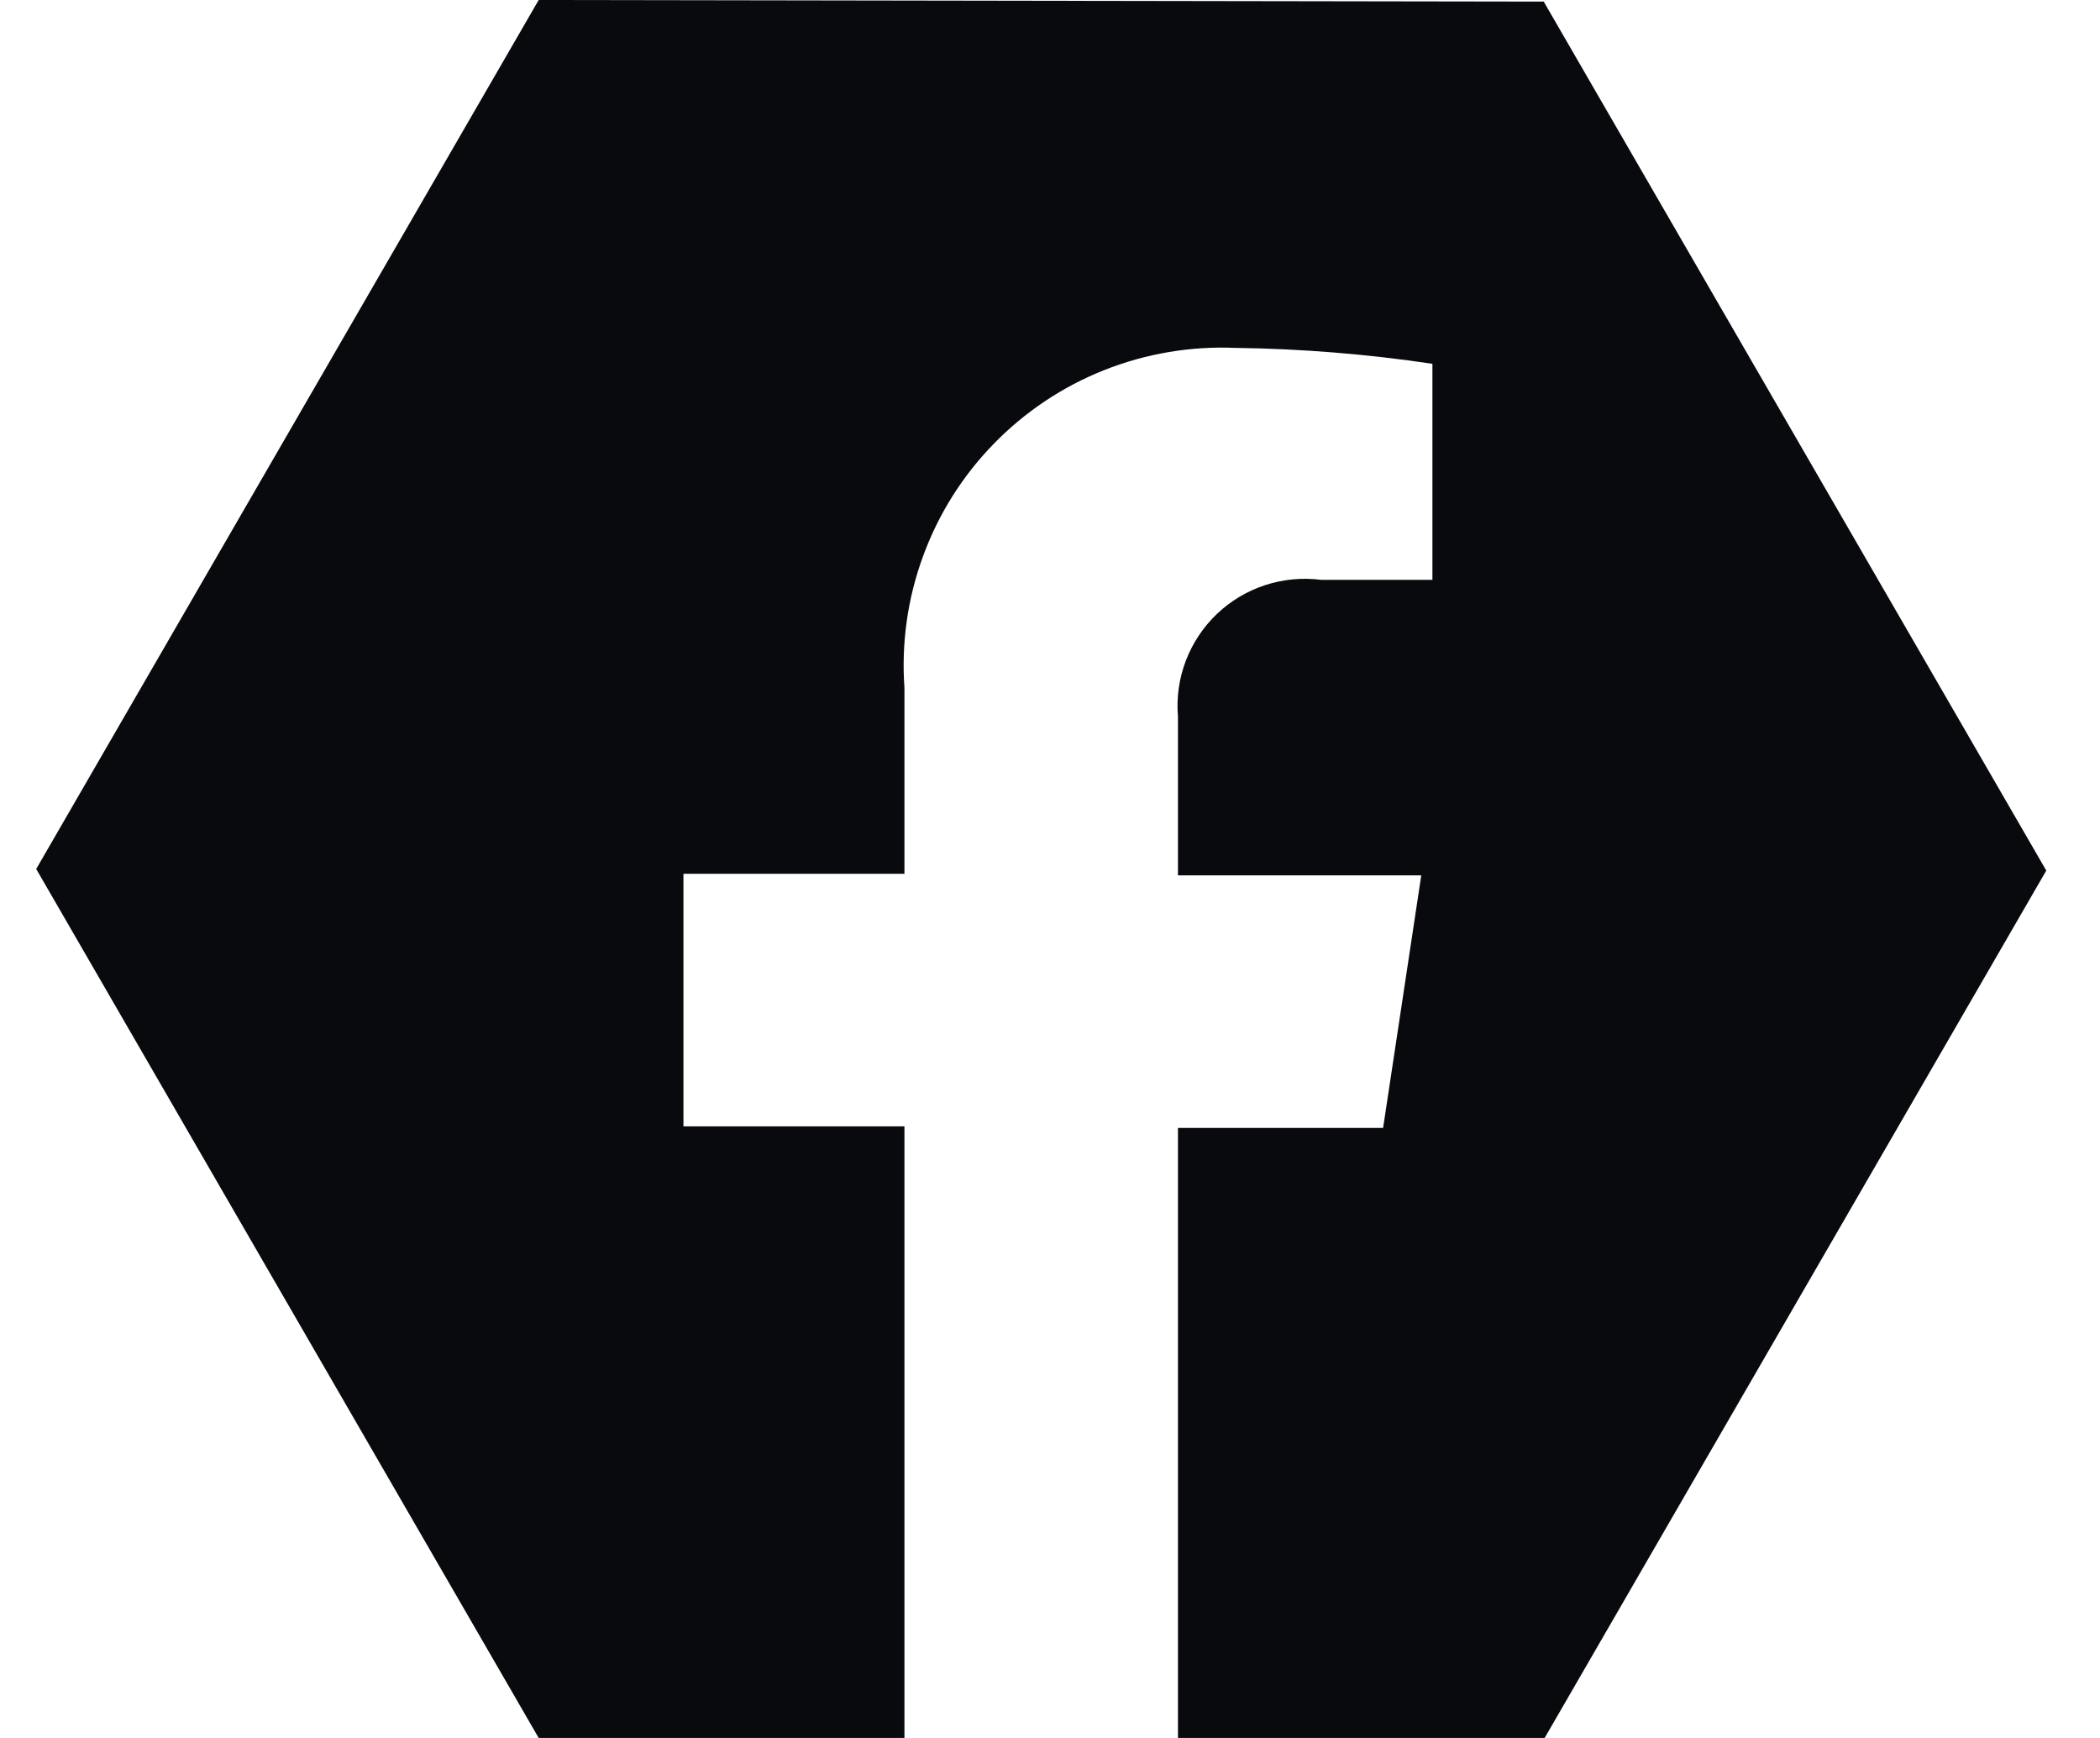 <svg width="29" height="24" viewBox="0 0 29 24" fill="none" xmlns="http://www.w3.org/2000/svg">
<path d="M7.439 0L0.5 12L7.439 24H12.49V15.554H9.438V12.066H12.49V9.499C12.446 8.883 12.533 8.264 12.746 7.683C12.958 7.102 13.29 6.573 13.722 6.13C14.153 5.687 14.673 5.339 15.248 5.111C15.823 4.883 16.44 4.778 17.058 4.804C17.97 4.816 18.879 4.889 19.781 5.024V8.007H18.244C17.984 7.974 17.72 7.999 17.471 8.08C17.221 8.162 16.994 8.298 16.804 8.479C16.615 8.66 16.468 8.881 16.375 9.126C16.282 9.371 16.245 9.633 16.267 9.894V12.088H19.627L19.1 15.576H16.267V24.022H21.318L28.258 12.022L21.318 0.022L7.439 0Z" fill="#090A0E"/>
</svg>
